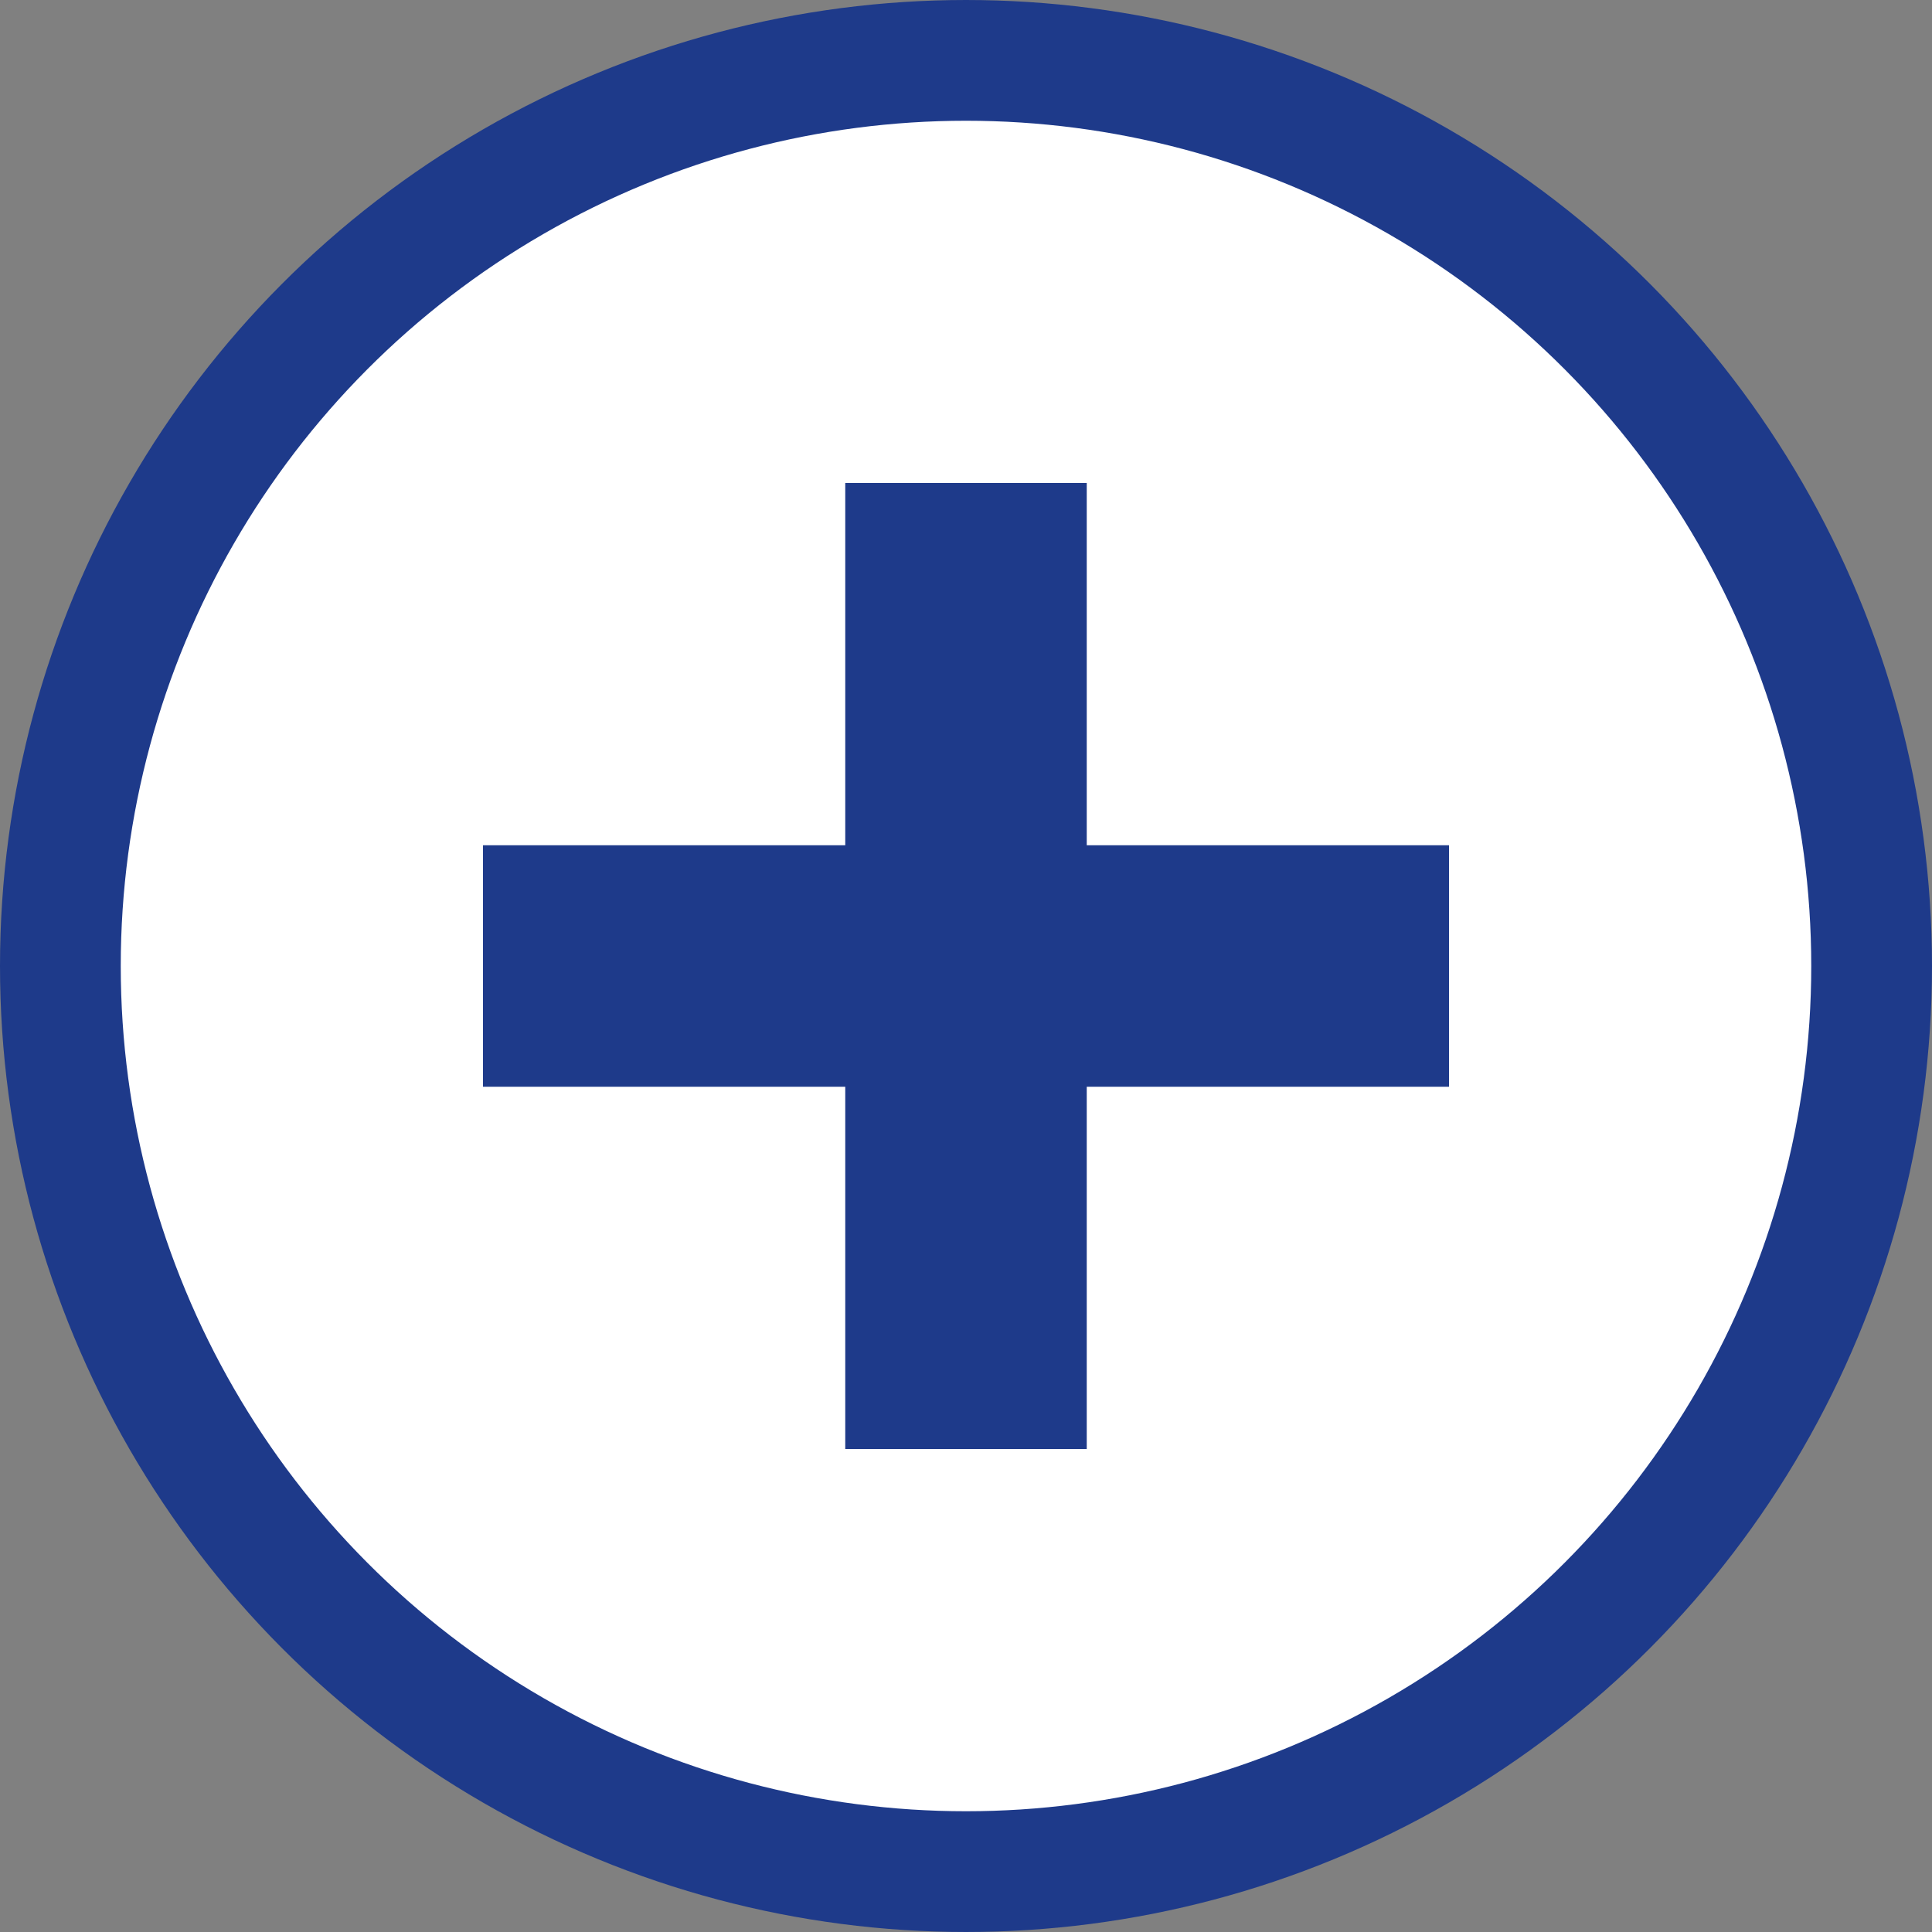 <!-- hospital-icon.svg -->
<svg xmlns="http://www.w3.org/2000/svg" viewBox="0 0 64 64" width="64" height="64">
  <rect x="0" y="0" width="64" height="64" fill="#808080" stroke="none"/>
  <circle cx="32" cy="32" r="30" fill="#ffffff" stroke="#1e3a8a" stroke-width="4"/>
  <rect x="28" y="16" width="8" height="32" fill="#1e3a8a"/>
  <rect x="16" y="28" width="32" height="8" fill="#1e3a8a"/>
</svg>

